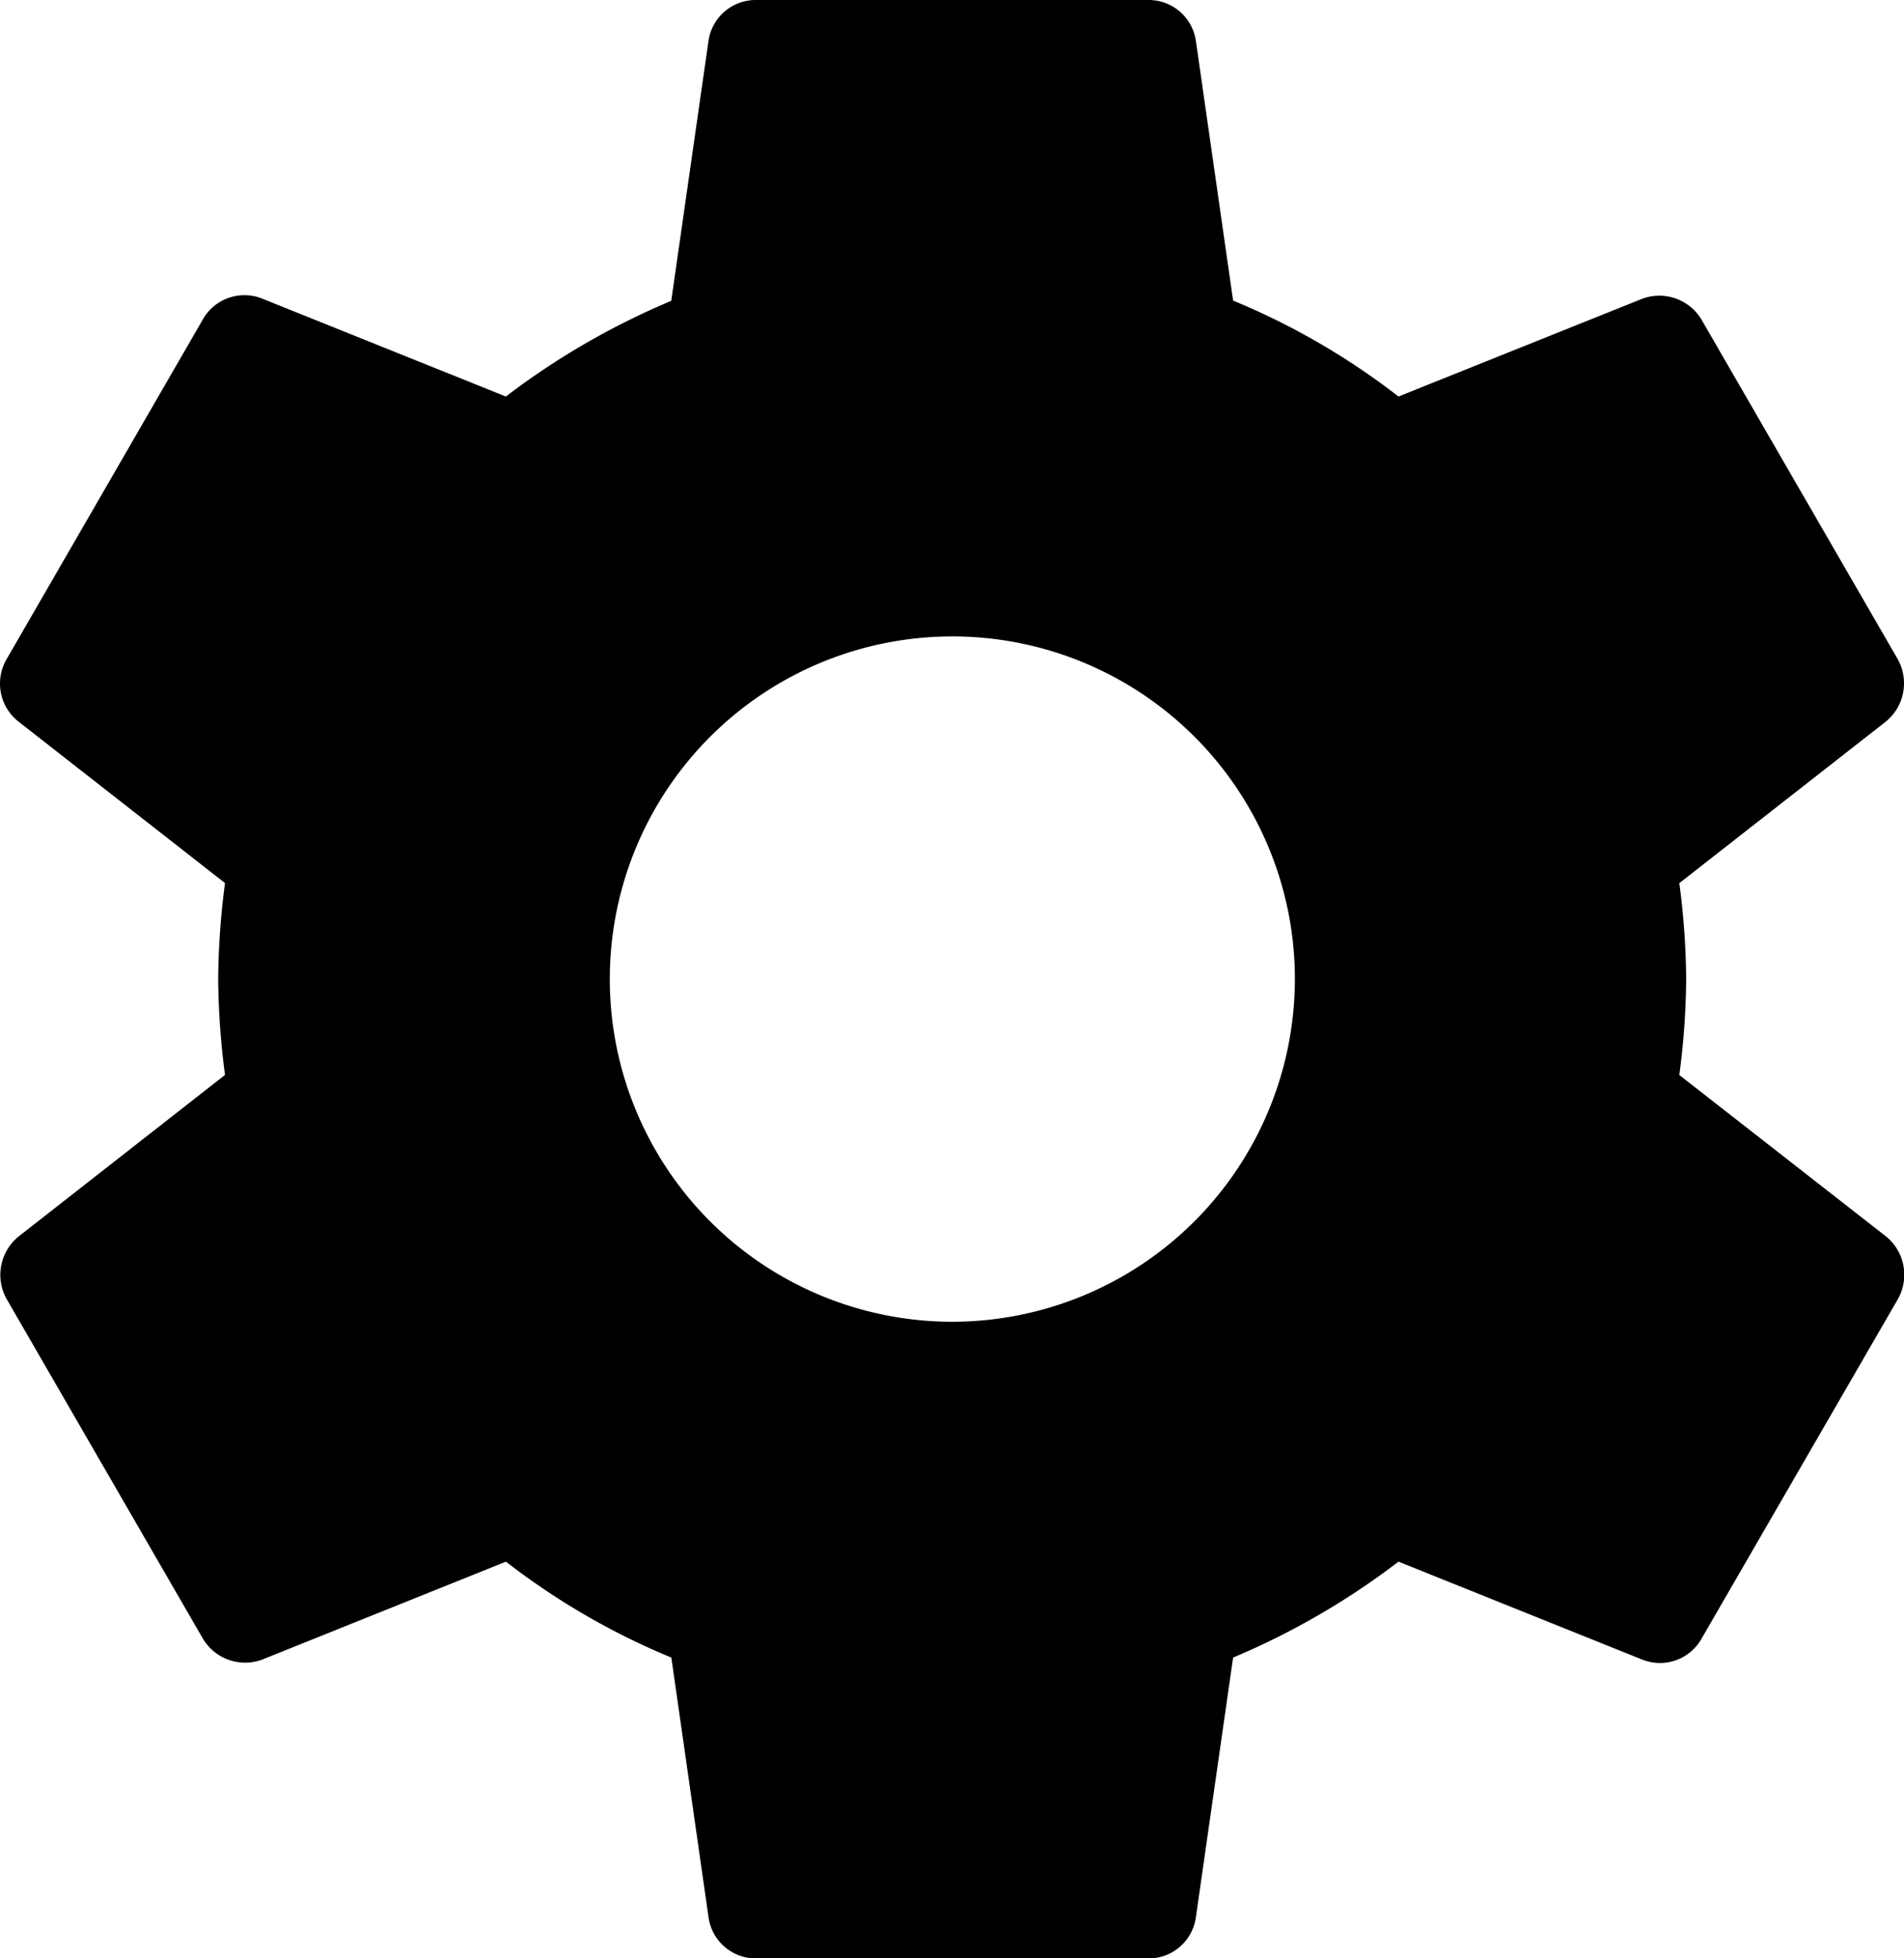 <svg xmlns="http://www.w3.org/2000/svg" viewBox="0 0 22 22.617">
  <path
    d="M21.675,14.417a8.813,8.813,0,0,0,.079-1.108,8.813,8.813,0,0,0-.079-1.108l2.386-1.866a.571.571,0,0,0,.136-.724L21.936,5.7a.568.568,0,0,0-.69-.249L18.43,6.58a8.262,8.262,0,0,0-1.911-1.108l-.43-3A.551.551,0,0,0,15.535,2H11.011a.551.551,0,0,0-.554.475l-.43,3A8.688,8.688,0,0,0,8.116,6.58L5.3,5.449a.552.552,0,0,0-.69.249L2.349,9.611a.558.558,0,0,0,.136.724L4.871,12.2a8.968,8.968,0,0,0-.079,1.108,8.968,8.968,0,0,0,.079,1.108L2.485,16.283a.571.571,0,0,0-.136.724l2.262,3.913a.568.568,0,0,0,.69.249l2.816-1.131a8.262,8.262,0,0,0,1.911,1.108l.43,3a.551.551,0,0,0,.554.475h4.523a.551.551,0,0,0,.554-.475l.43-3a8.688,8.688,0,0,0,1.911-1.108l2.816,1.131a.552.552,0,0,0,.69-.249L24.2,17.006a.571.571,0,0,0-.136-.724Zm-8.4,2.85a3.958,3.958,0,1,1,3.958-3.958A3.962,3.962,0,0,1,13.273,17.267Z"
    transform="translate(-2.271 -2)"
    fill="currentcolor"
  />
</svg>
